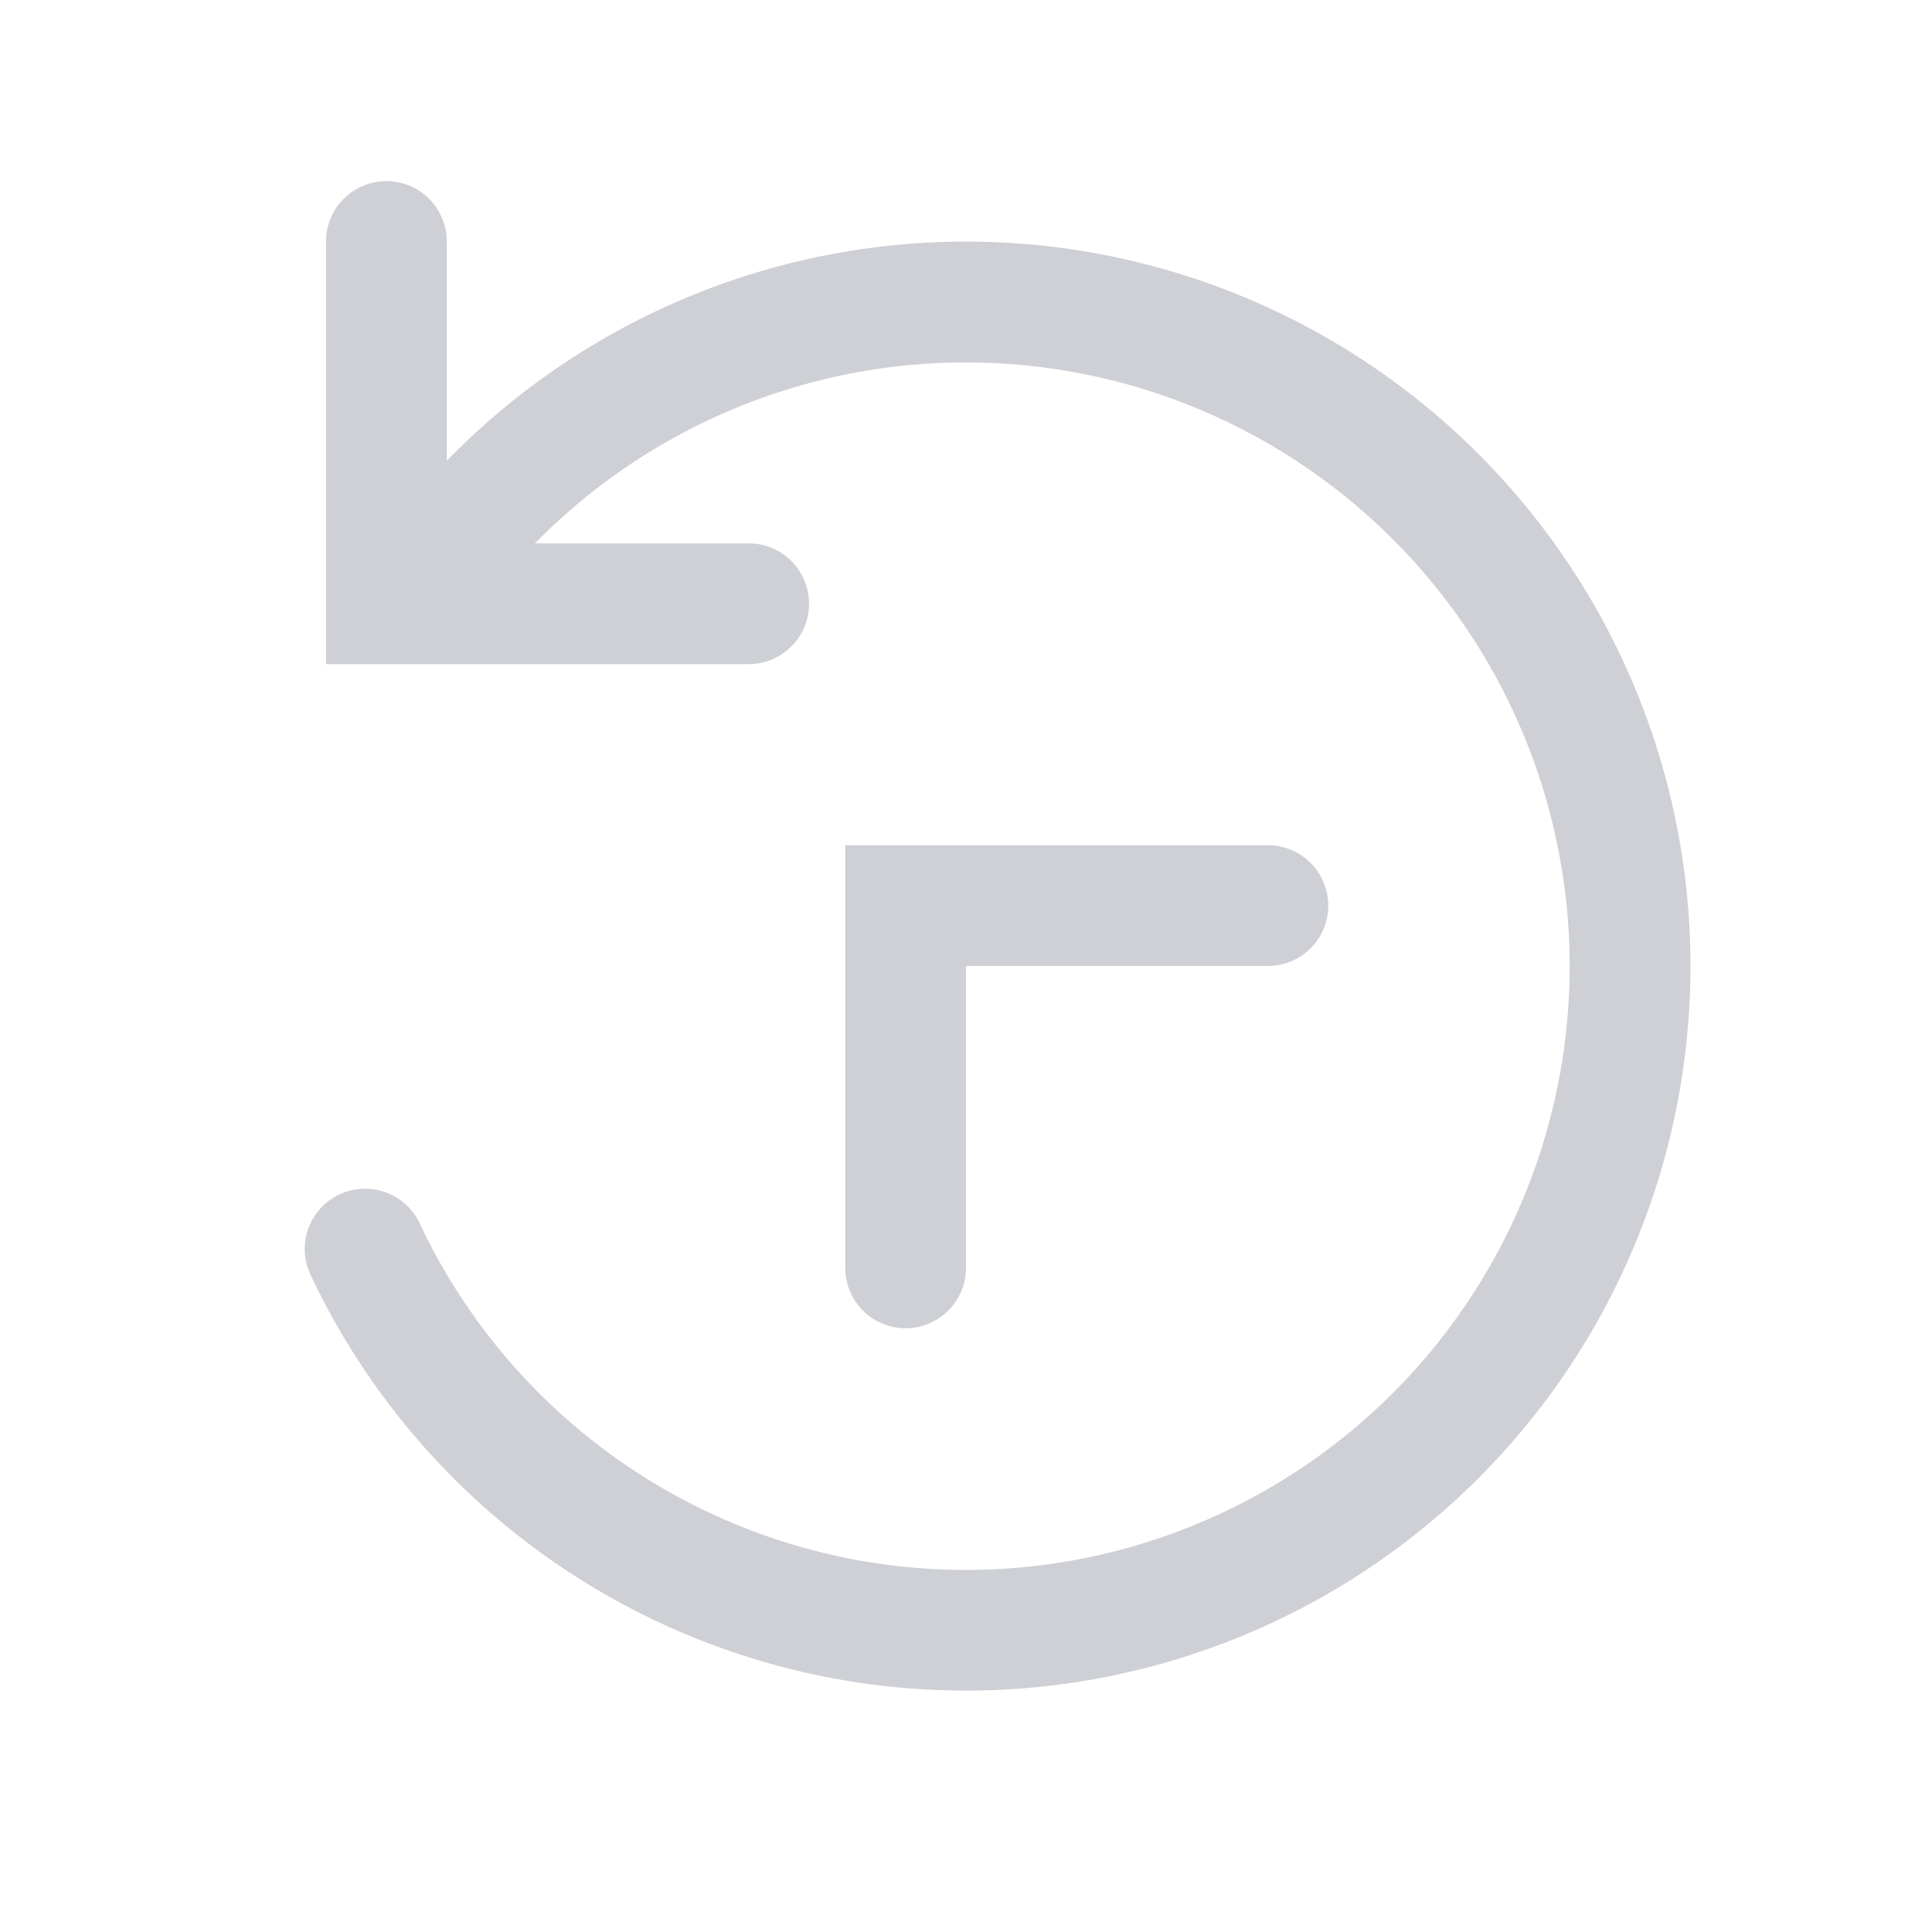 <svg width="16" height="16" viewBox="0 0 16 16" fill="none" xmlns="http://www.w3.org/2000/svg"><path fill-rule="evenodd" clip-rule="evenodd" d="M8 10.5a.5.5 0 01-1 0V7h3.5a.5.5 0 010 1H8v2.5z" fill="#CED0D6"/><path d="M2.7 2a.5.5 0 011 0v1.816a6 6 0 11-1.119 6.761.5.5 0 11.902-.43A5 5 0 104.43 4.5H6.2a.5.5 0 110 1H2.7V2z" fill="#CED0D6"/></svg>